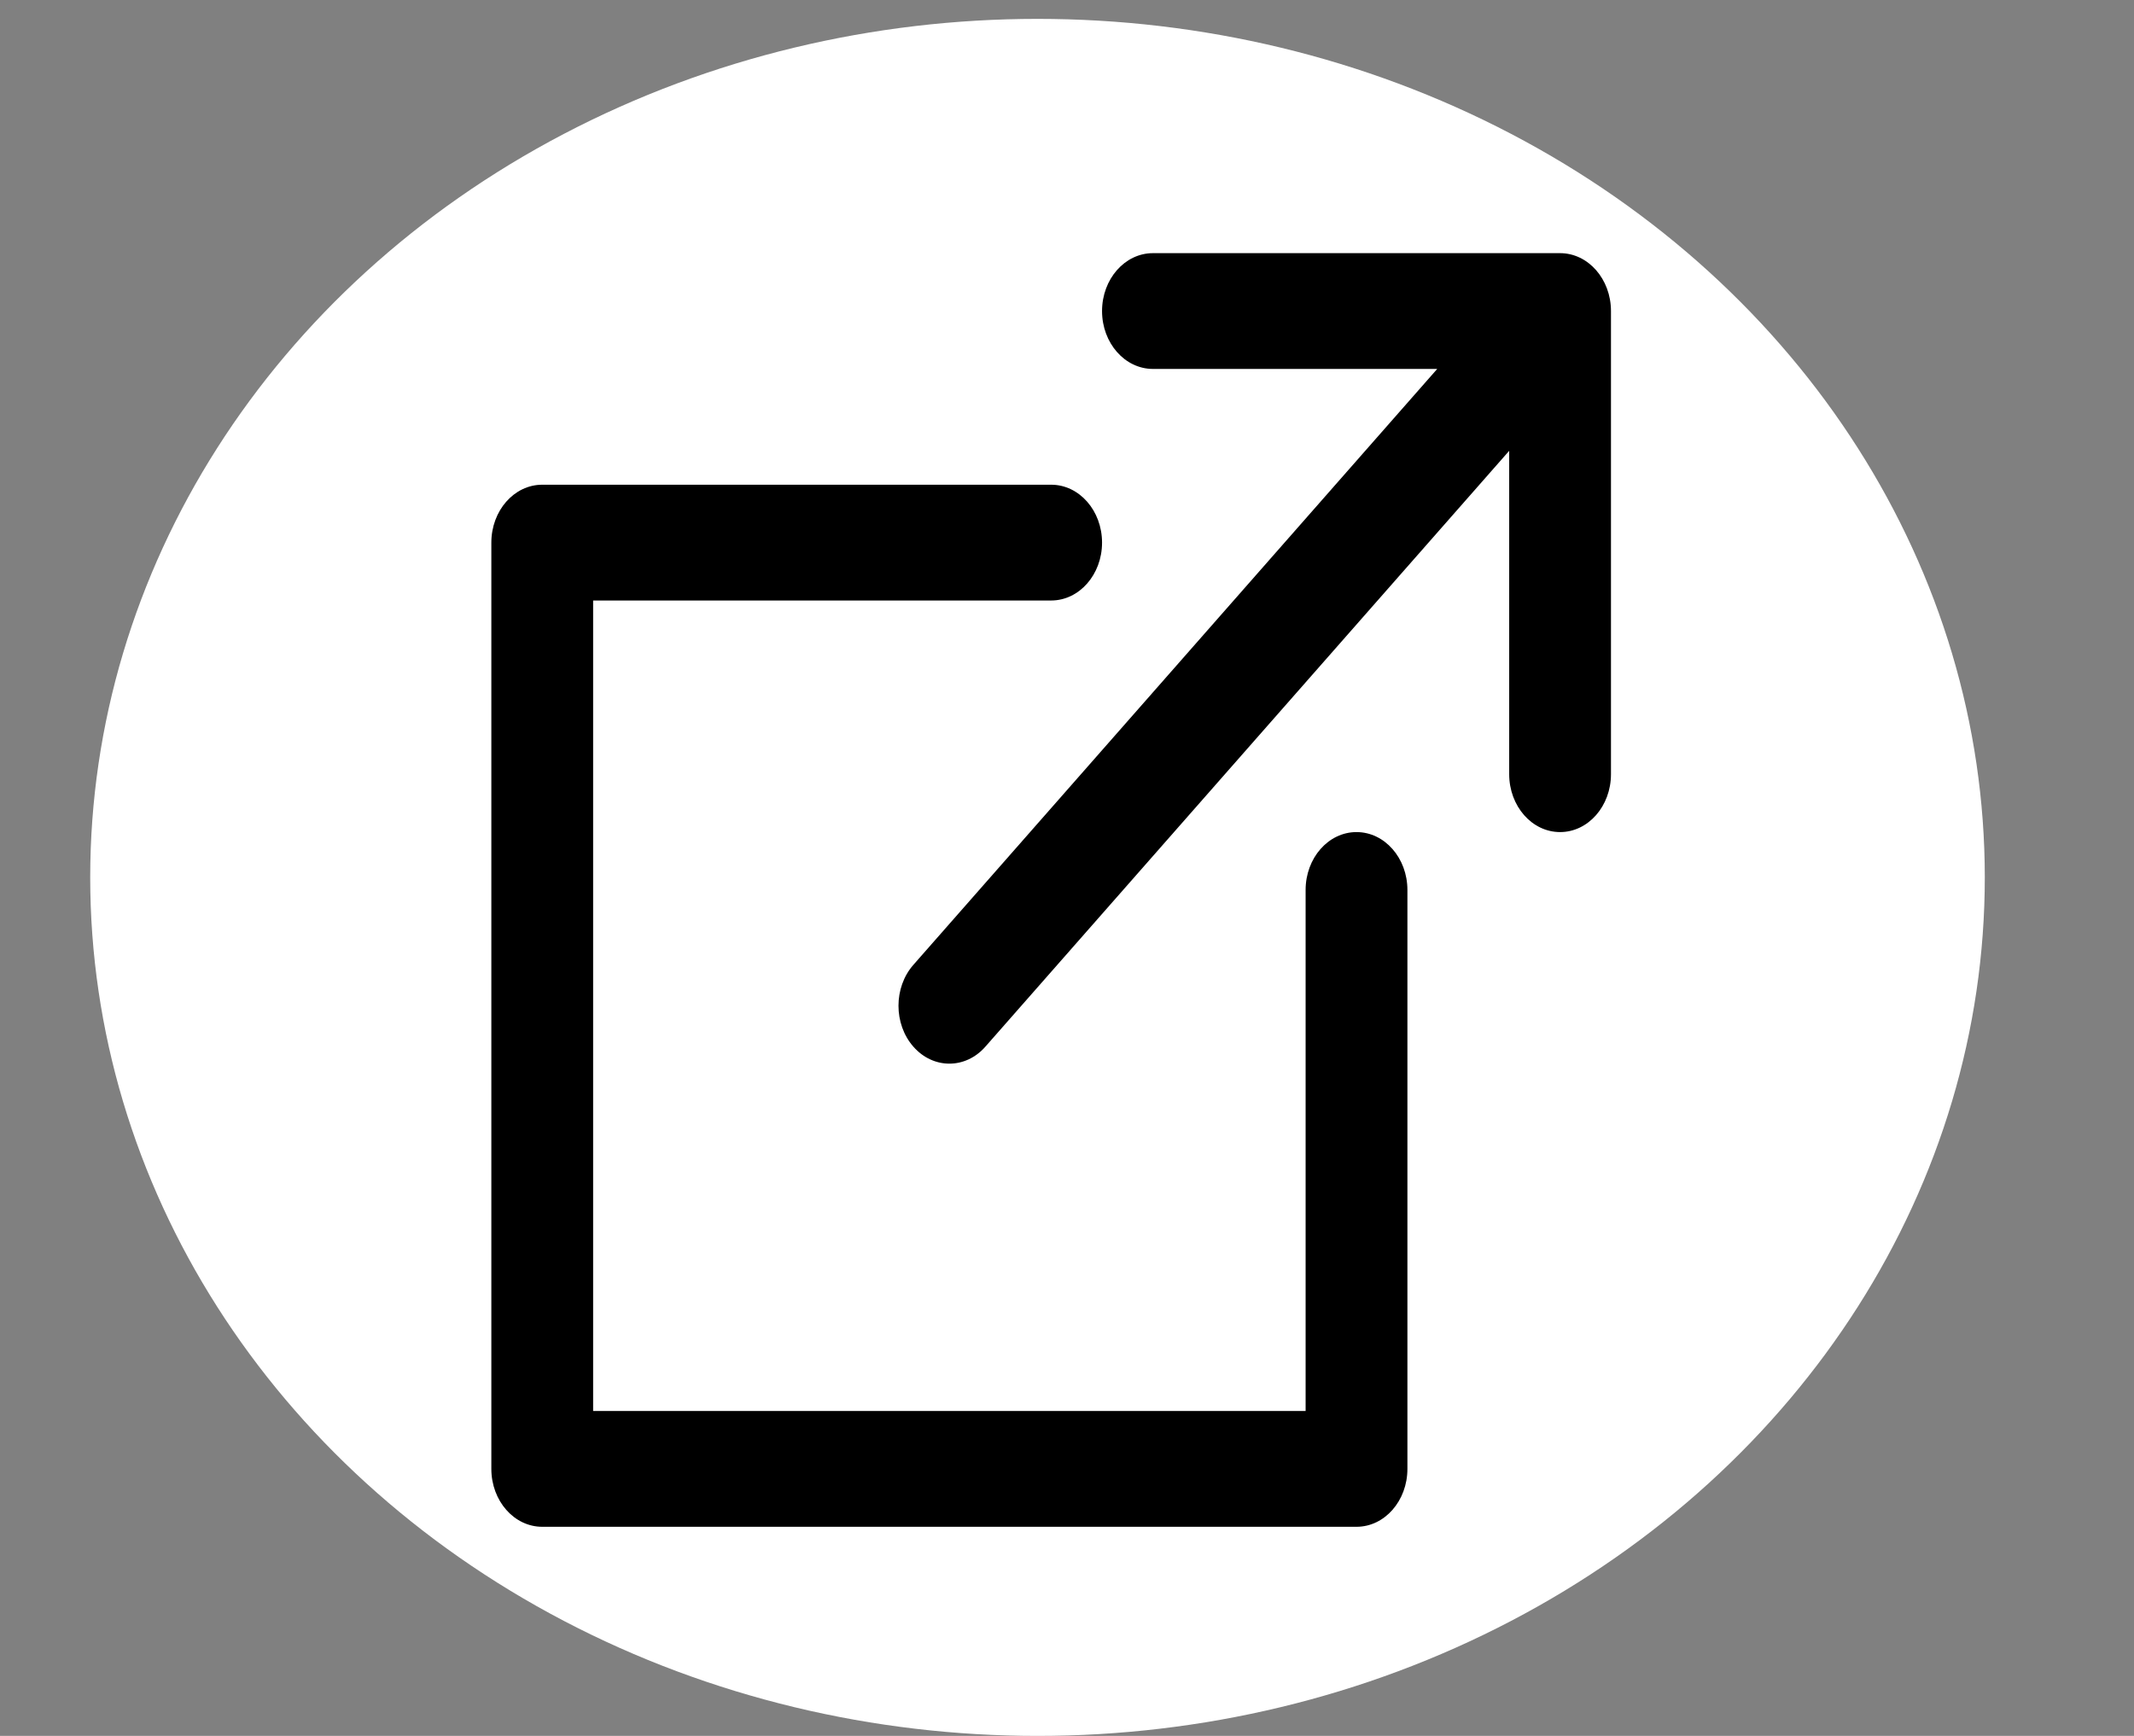 <svg width="118" height="96" viewBox="0 0 118 96" fill="none" xmlns="http://www.w3.org/2000/svg">
<rect x="0" y="0" width="118" height="96" fill="#808080" stroke="none"/>
<ellipse cx="57.369" cy="48.522" rx="52.381" ry="47.478" fill="white"/>
<g clip-path="url(#clip0)">
<path d="M86.265 14H63.752C62.198 14 60.938 15.434 60.938 17.202C60.938 18.97 62.198 20.403 63.752 20.403H79.471L50.506 53.357C49.407 54.607 49.407 56.634 50.506 57.884C51.055 58.51 51.776 58.822 52.496 58.822C53.216 58.822 53.936 58.51 54.486 57.884L83.451 24.931V42.814C83.451 44.583 84.711 46.016 86.265 46.016C87.819 46.016 89.079 44.583 89.079 42.814V17.202C89.079 15.434 87.819 14 86.265 14Z" fill="black"/>
<path d="M75.008 46.016C73.454 46.016 72.194 47.449 72.194 49.217V78.032H32.797V33.209H58.124C59.678 33.209 60.938 31.776 60.938 30.008C60.938 28.24 59.678 26.806 58.124 26.806H29.983C28.429 26.806 27.169 28.24 27.169 30.008V81.233C27.169 83.001 28.429 84.435 29.983 84.435H75.009C76.563 84.435 77.823 83.001 77.823 81.233V49.217C77.823 47.449 76.563 46.016 75.008 46.016Z" fill="black"/>
</g>
<defs>
<clipPath id="clip0">
<rect width="61.91" height="70.435" fill="white" transform="translate(27.169 14)"/>
</clipPath>
</defs>
</svg>
